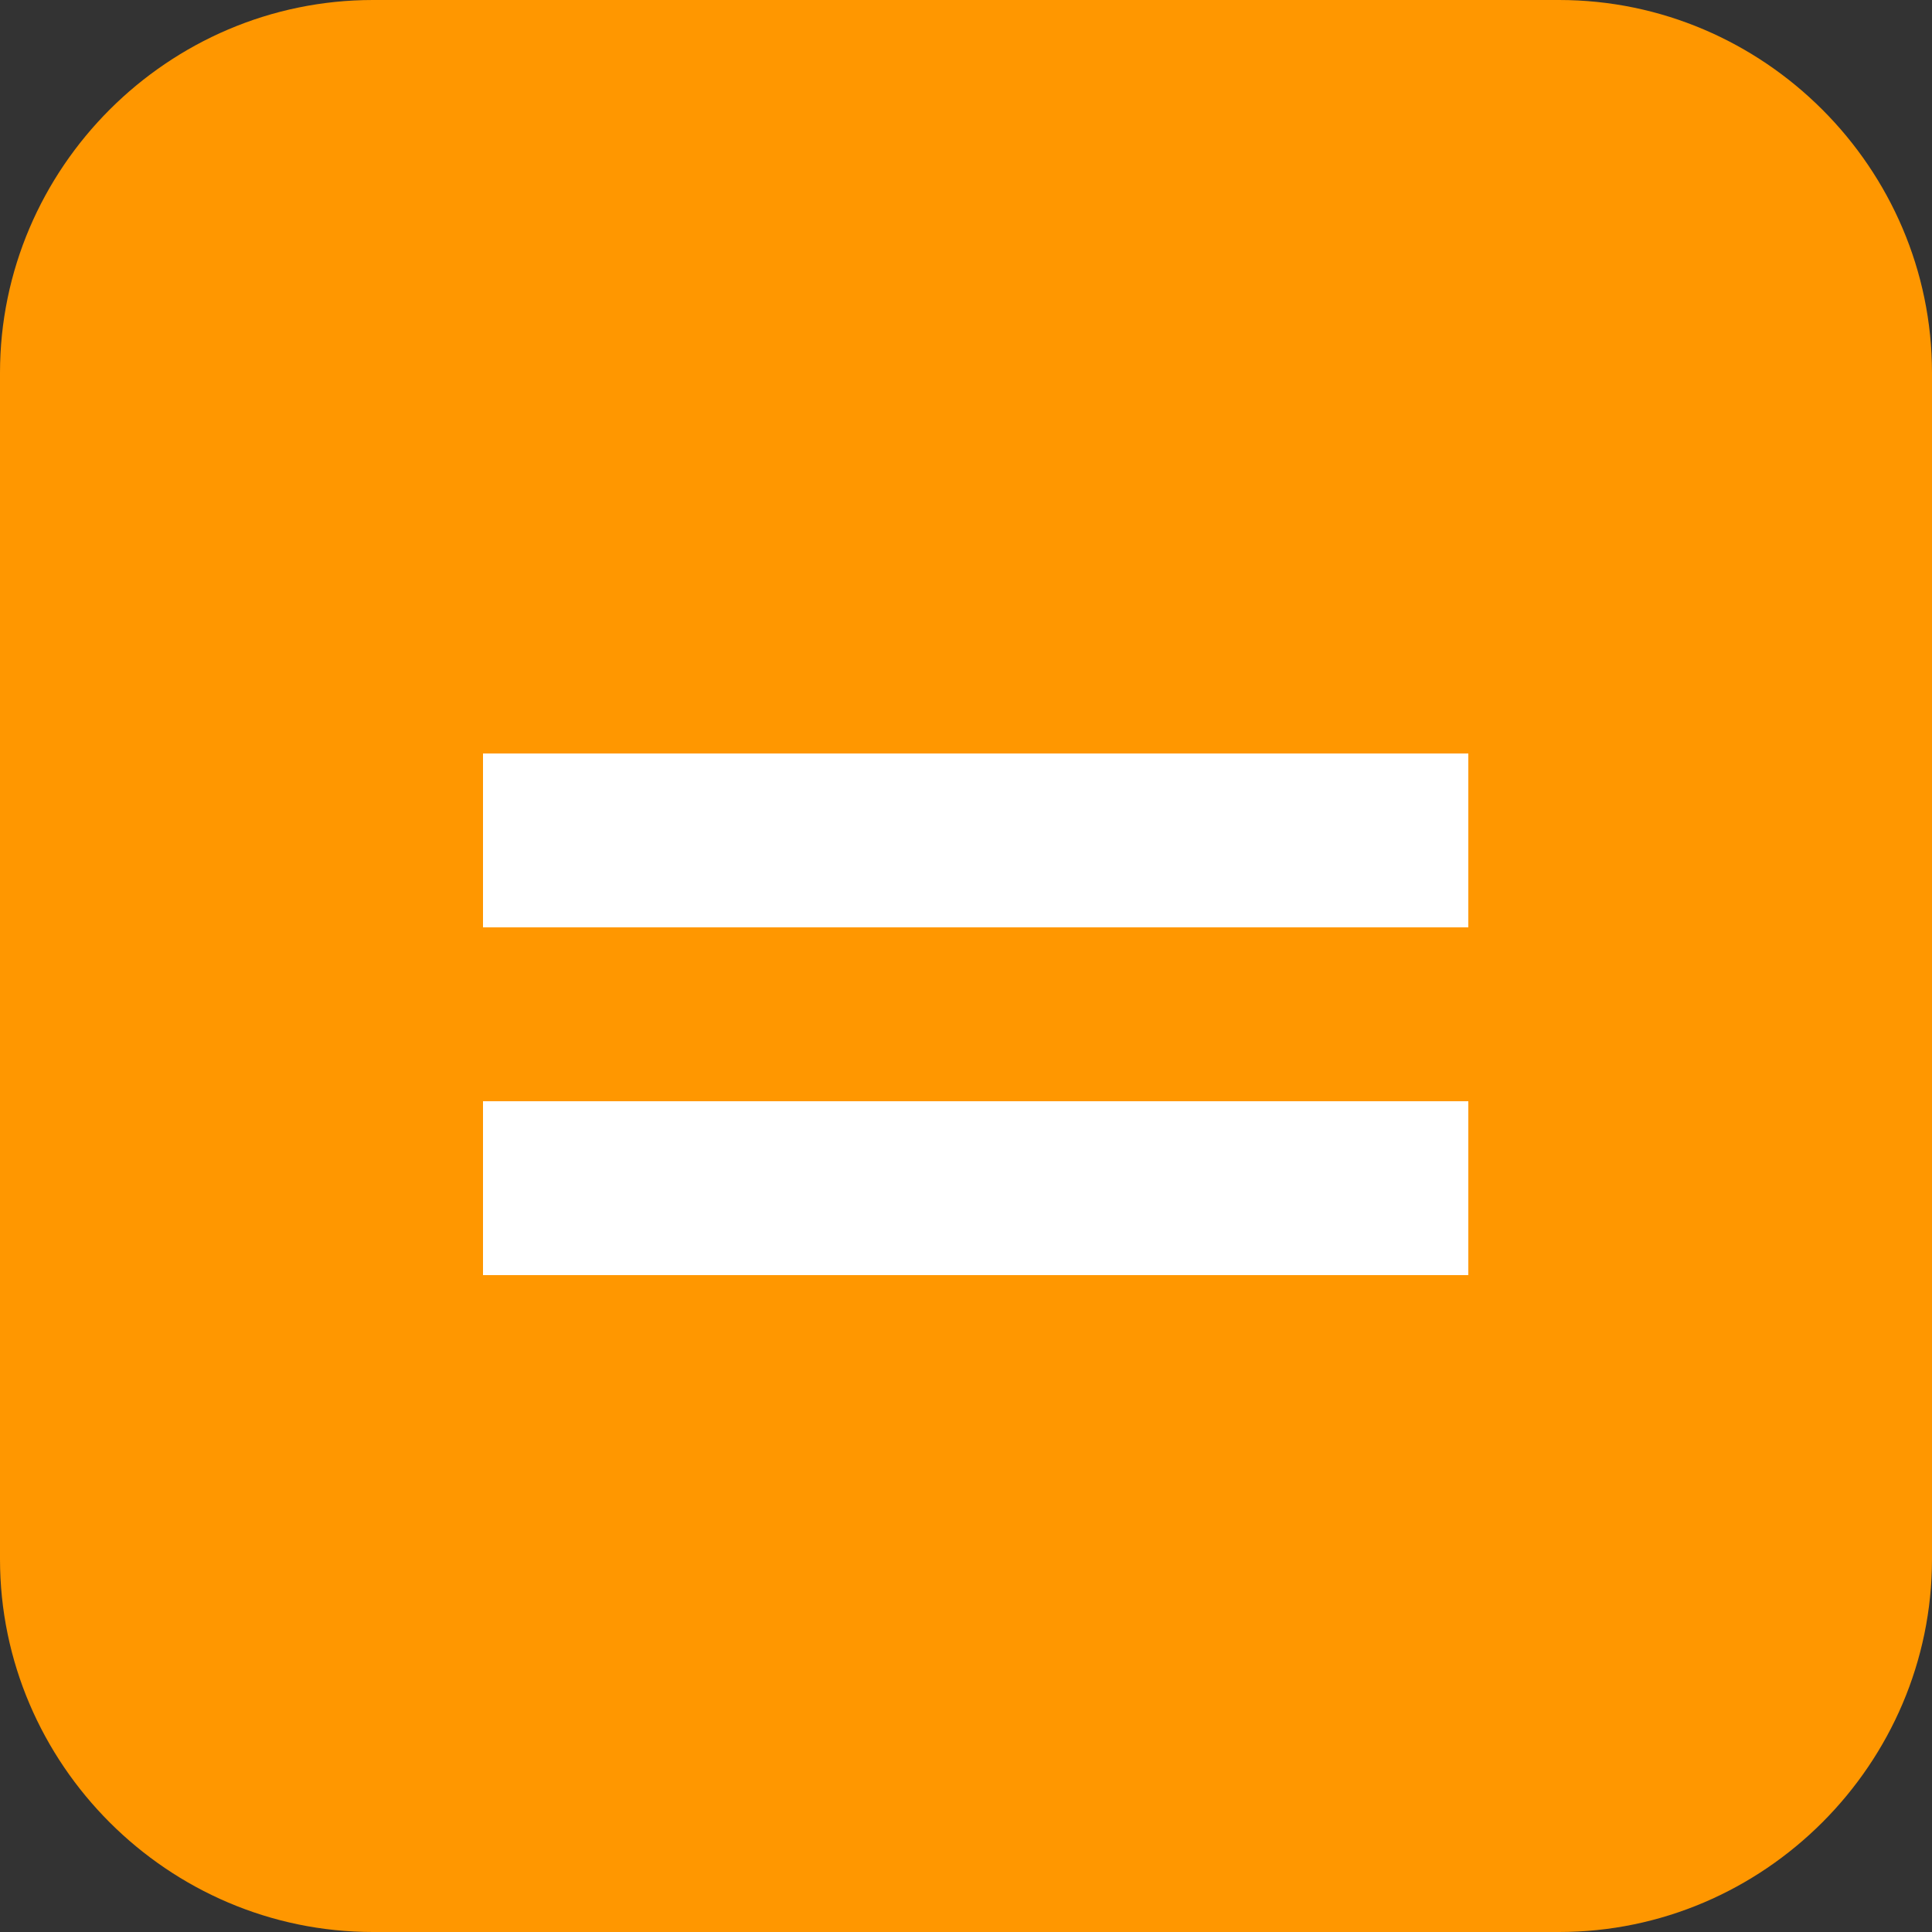 <?xml version="1.0" encoding="utf-8"?>
<!-- Generator: Adobe Illustrator 23.0.5, SVG Export Plug-In . SVG Version: 6.00 Build 0)  -->
<svg version="1.1" id="Capa_1" xmlns="http://www.w3.org/2000/svg" xmlns:xlink="http://www.w3.org/1999/xlink" x="0px" y="0px"
	 viewBox="0 0 100 100" style="enable-background:new 0 0 100 100;" xml:space="preserve">
<rect x="0" y="0" width="100" height="100" fill="#333333" stroke="none"/>
<style type="text/css">
	.st0{fill:#FF9700;}
	.st1{fill:#FFFFFF;}
</style>
<path class="st0" d="M80.7,100H19.3C8.7,100,0,91.3,0,80.7V19.3C0,8.7,8.7,0,19.3,0h61.4C91.3,0,100,8.7,100,19.3v61.4
	C100,91.3,91.3,100,80.7,100z"/>
<rect x="25" y="57" class="st1" width="51" height="9"/>
<rect x="25" y="39" class="st1" width="51" height="9"/>
</svg>
